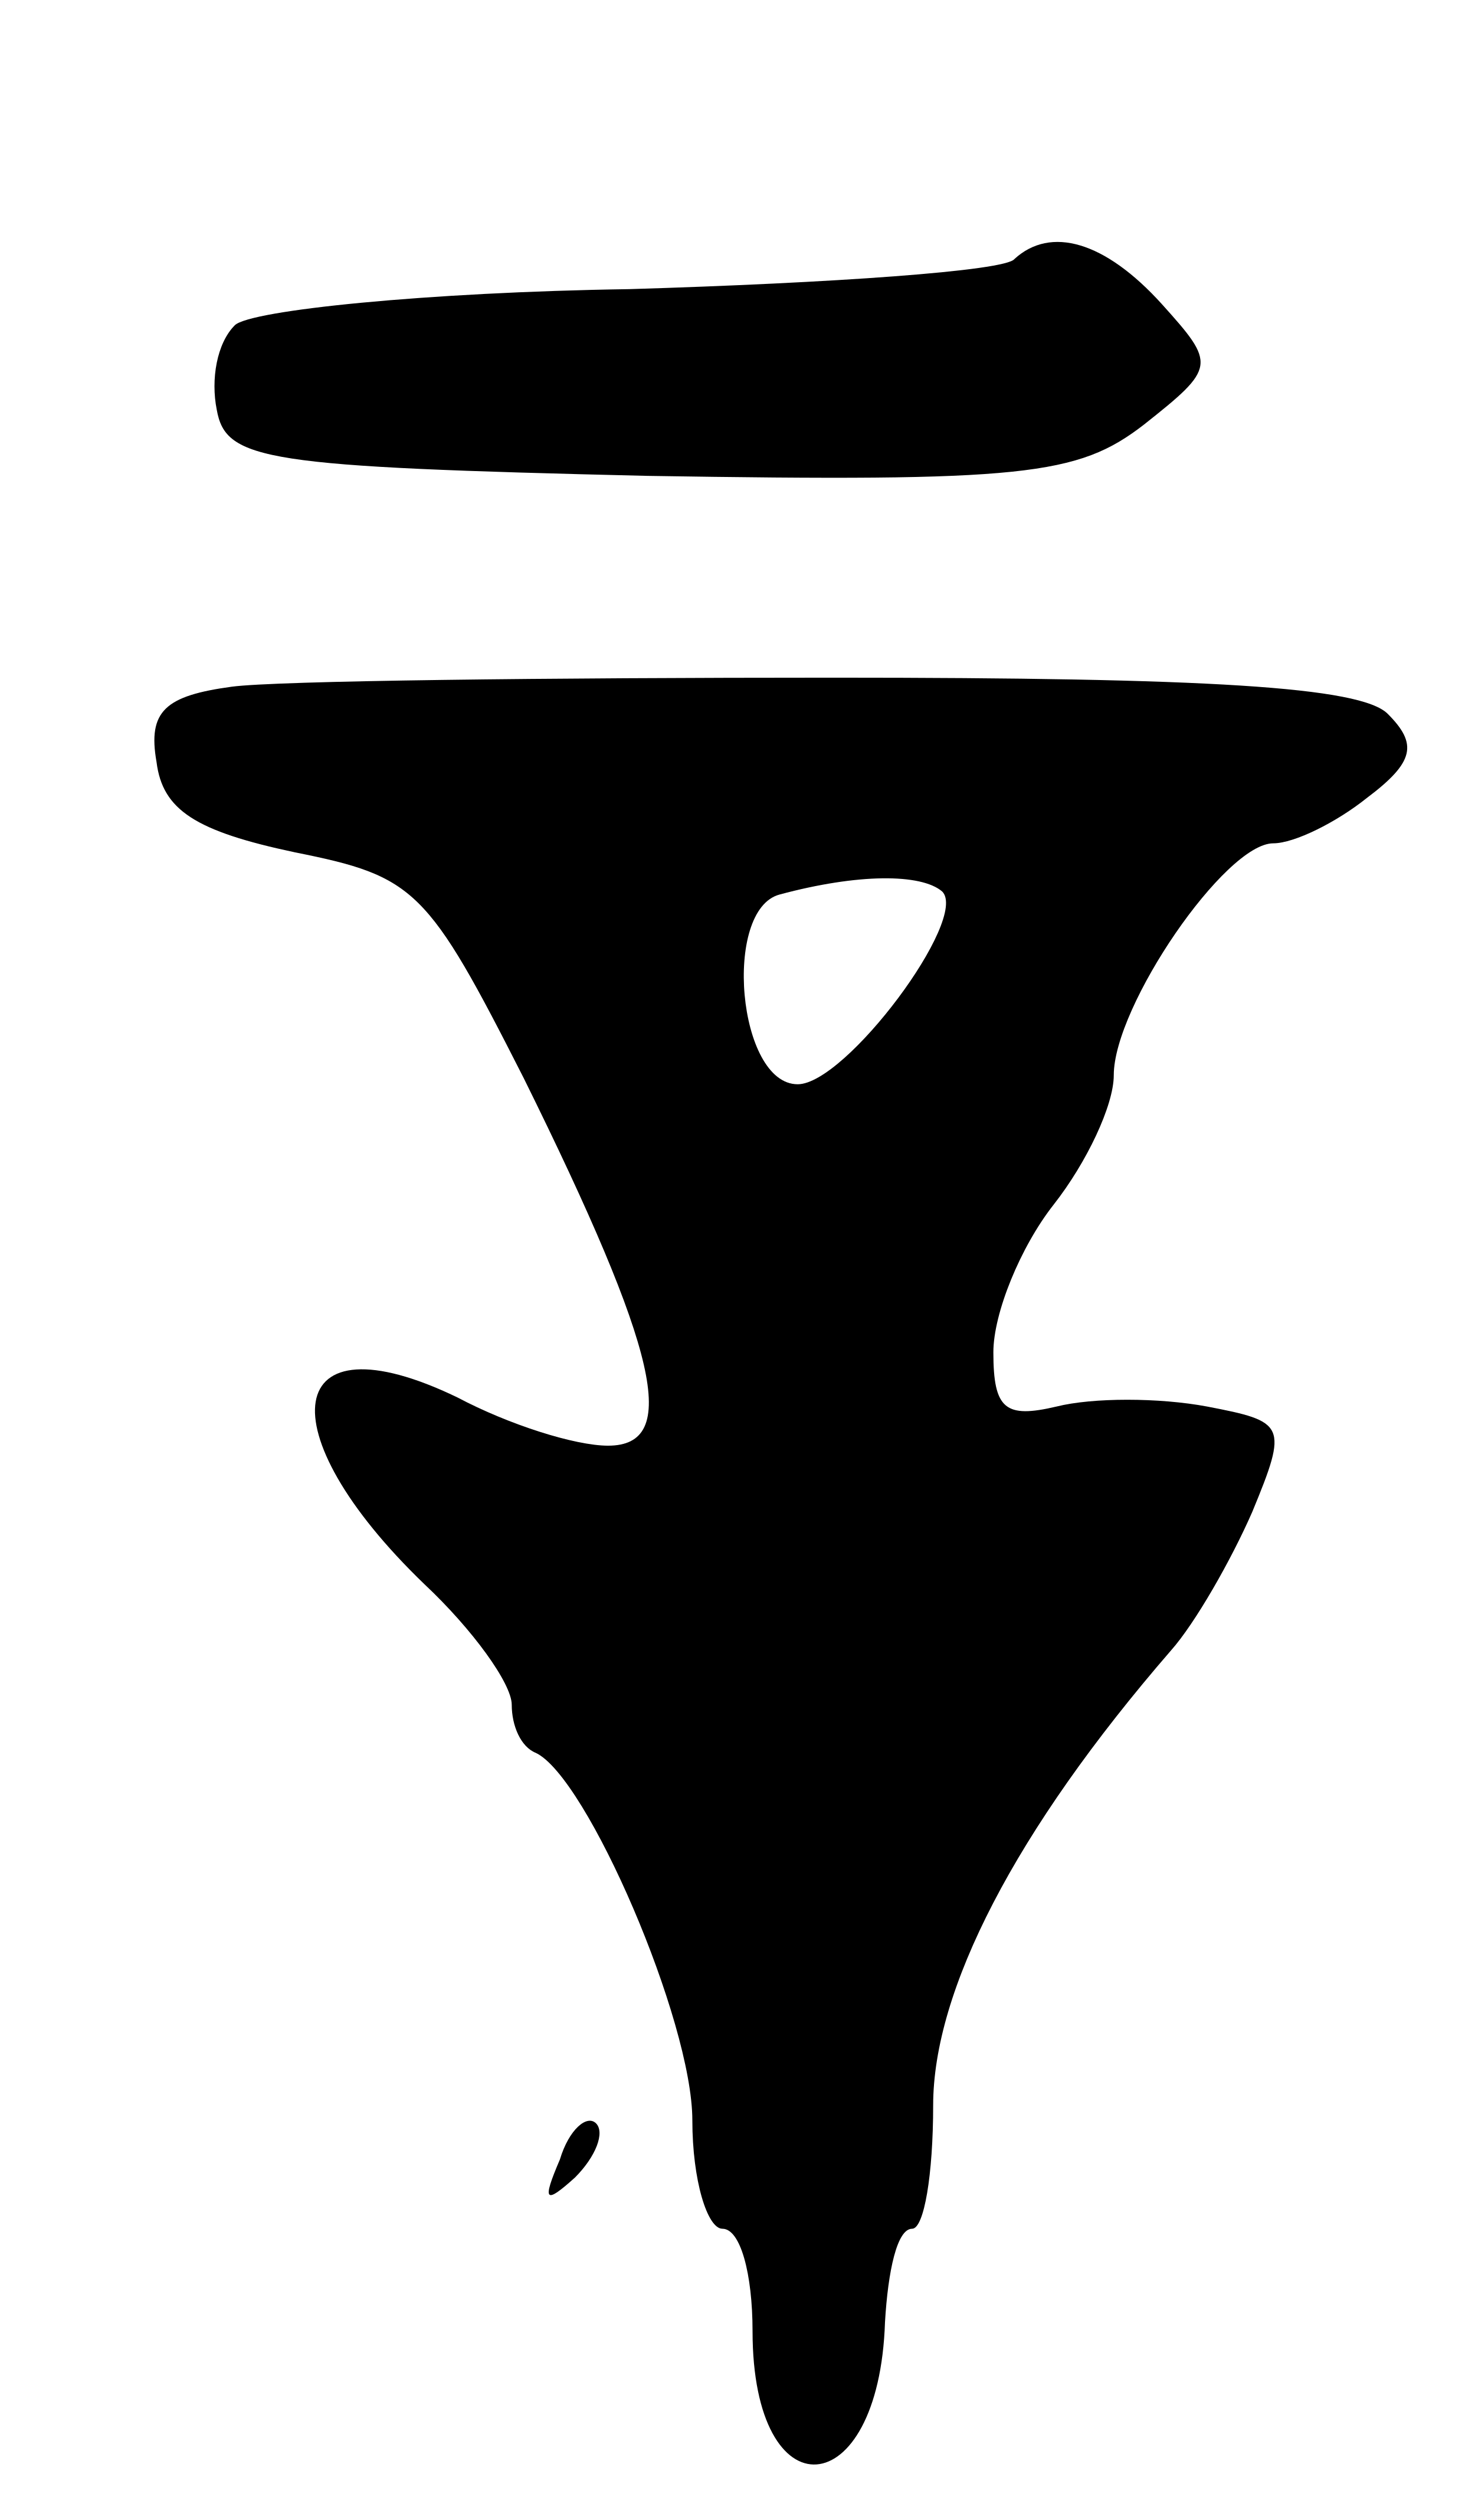 <svg version="1.0" xmlns="http://www.w3.org/2000/svg"
 width="49pt" height="83pt" viewBox="0 0 49 83"
 preserveAspectRatio="xMidYMid meet">
<g transform="translate(0,83) scale(0.1,-0.1)"
fill="#000000" stroke="none">
<path d="M337 744 c-3 -4 -61 -8 -128 -10 -67 -1 -126 -7 -131 -12 -6 -6 -8
-18 -6 -28 3 -17 16 -19 143 -22 125 -2 143 0 165 17 24 19 24 20 6 40 -19 21
-37 26 -49 15z"/>
<path d="M77 602 c-22 -3 -28 -8 -25 -25 2 -16 13 -23 46 -30 40 -8 44 -12 76
-75 45 -91 52 -122 28 -122 -11 0 -33 7 -50 16 -58 28 -64 -11 -11 -62 16 -15
29 -33 29 -40 0 -7 3 -14 8 -16 17 -8 52 -89 52 -122 0 -20 5 -36 10 -36 6 0
10 -15 10 -34 0 -61 42 -58 44 3 1 17 4 31 9 31 4 0 7 18 7 41 0 38 27 91 79
151 8 9 20 30 27 46 12 29 11 30 -15 35 -16 3 -38 3 -50 0 -17 -4 -21 -1 -21
18 0 13 9 35 20 49 11 14 20 33 20 43 0 23 37 77 53 77 7 0 21 7 31 15 16 12
17 18 7 28 -9 9 -60 12 -184 12 -95 0 -185 -1 -200 -3z m236 -68 c9 -9 -32
-64 -48 -64 -20 0 -25 58 -6 63 26 7 47 7 54 1z"/>
<path d="M186 113 c-6 -14 -5 -15 5 -6 7 7 10 15 7 18 -3 3 -9 -2 -12 -12z"/>
</g>
</svg>
